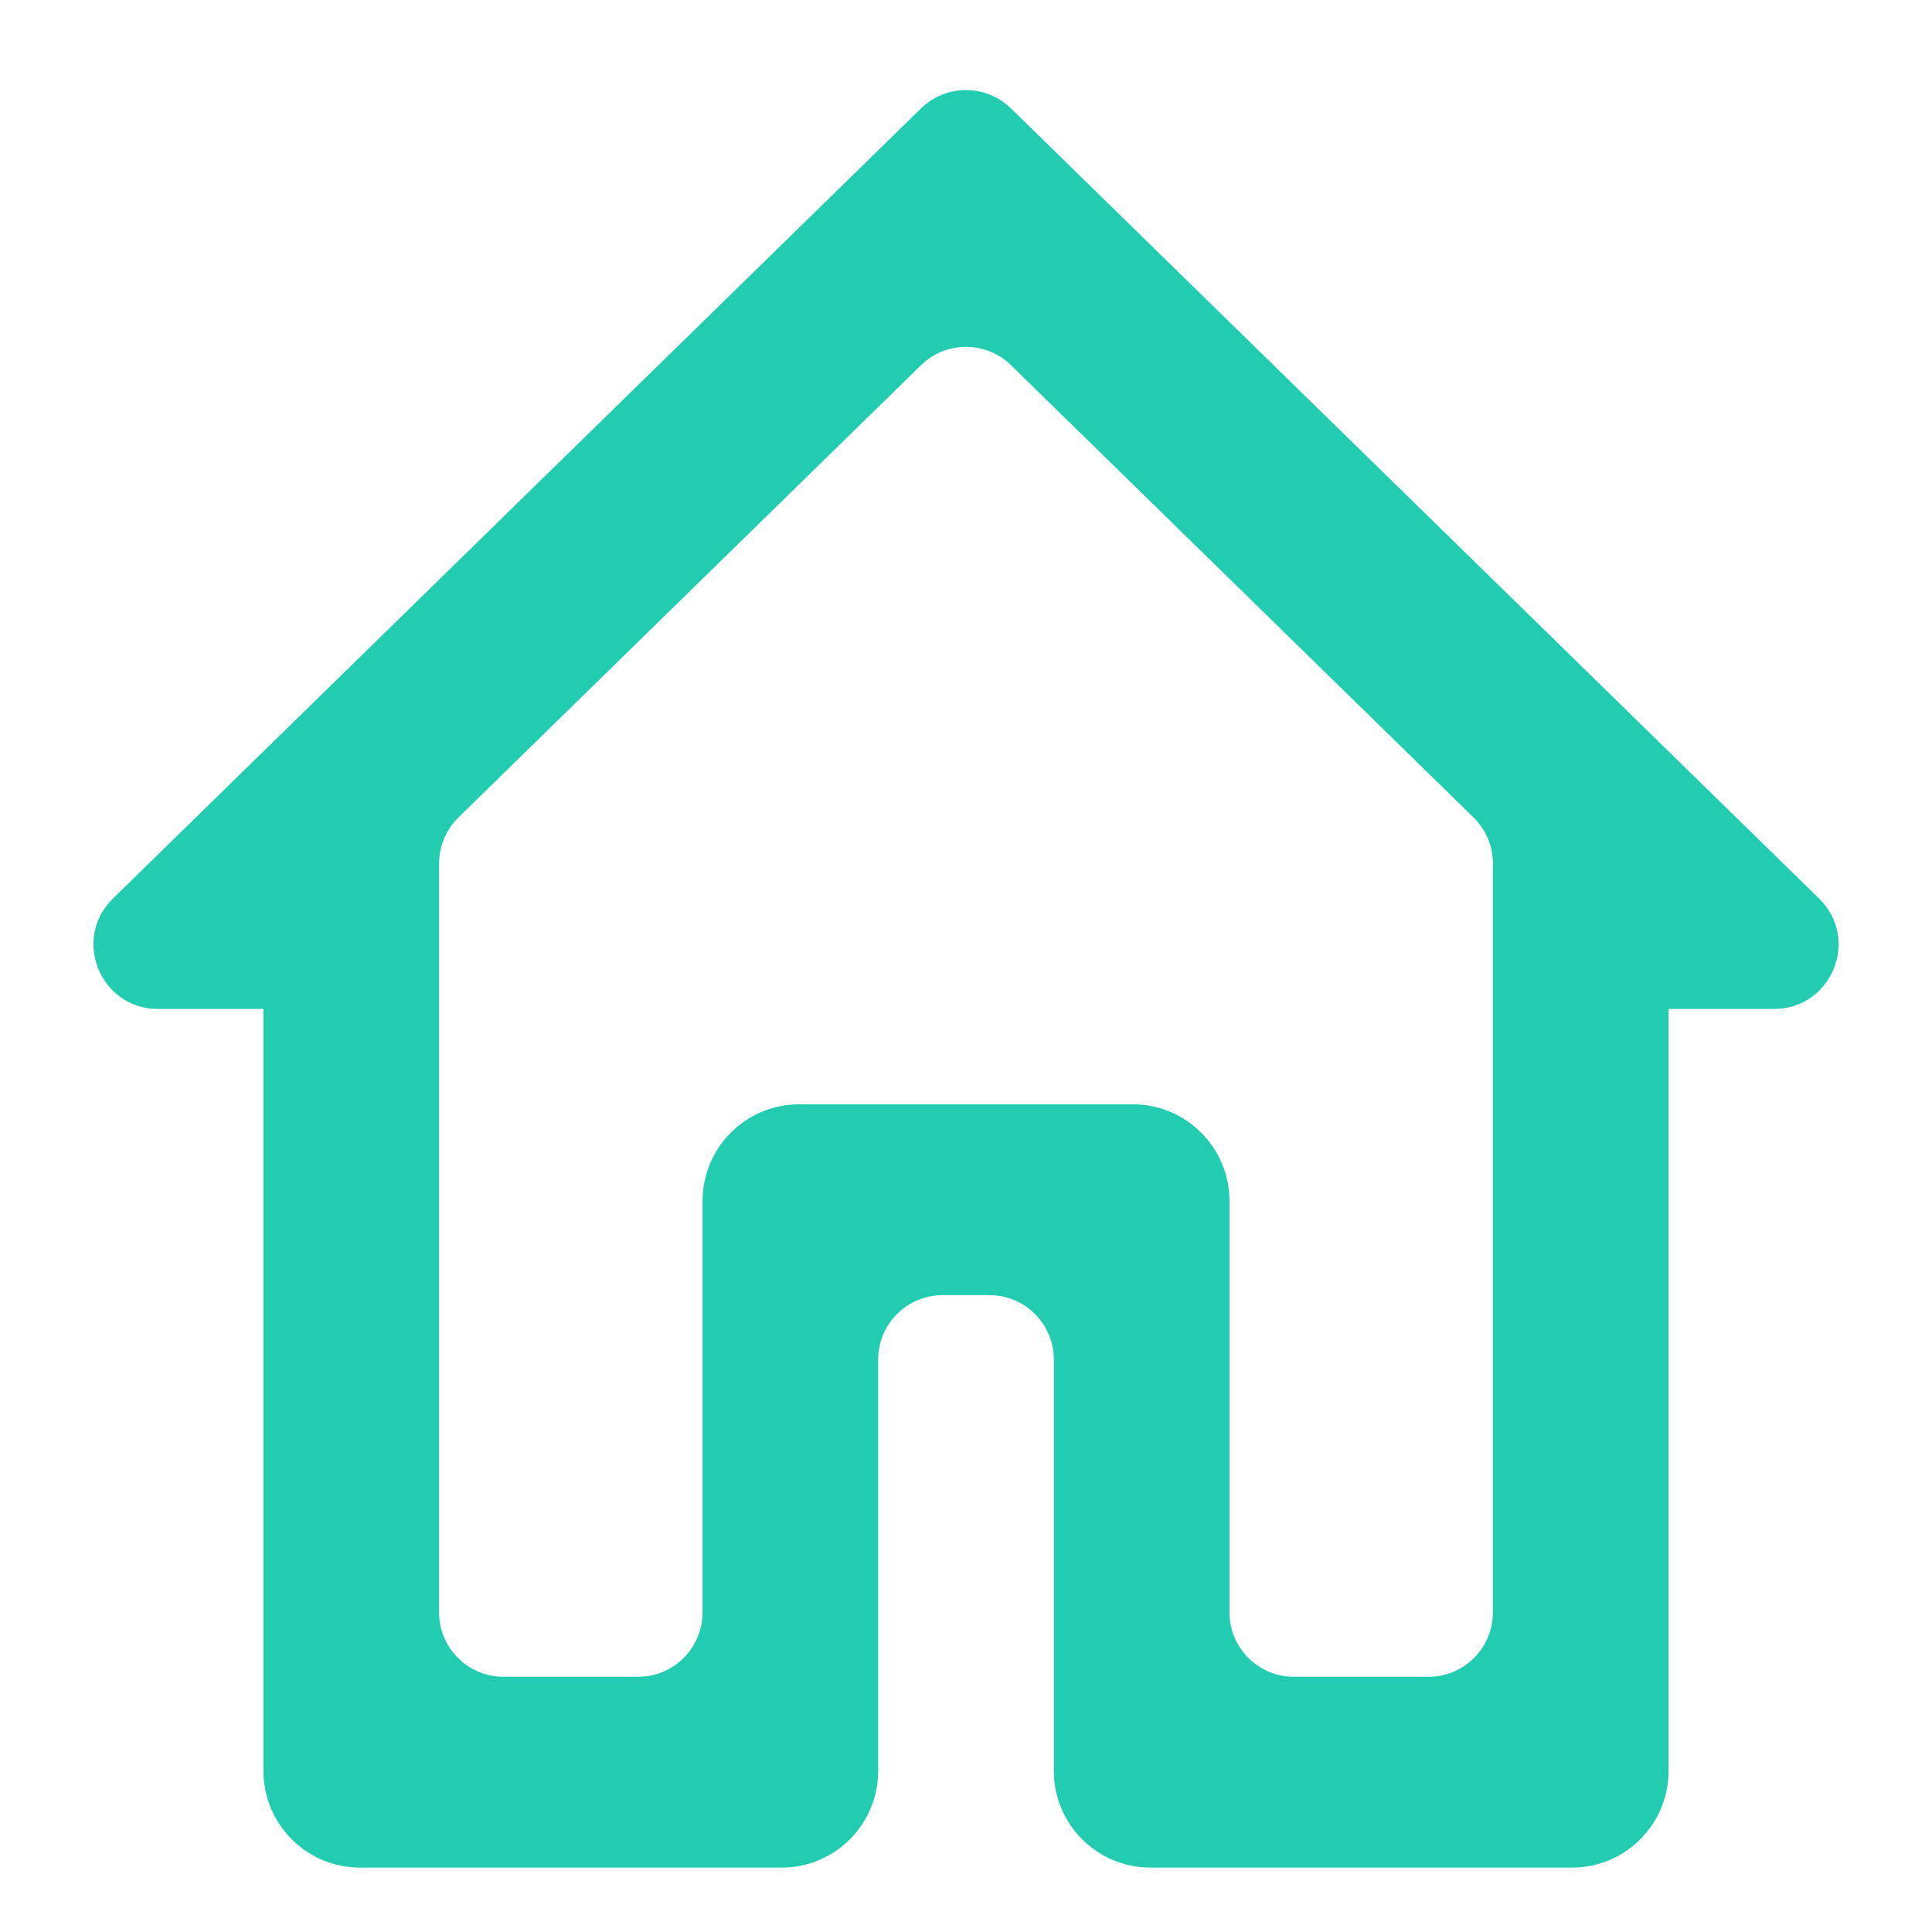 <svg width="30" height="30" viewBox="0 0 30 30" fill="none" xmlns="http://www.w3.org/2000/svg">
<path d="M15.699 1.684C15.31 1.304 14.69 1.304 14.301 1.684L1.754 13.952C1.113 14.579 1.557 15.667 2.453 15.667H4.091V27.5C4.091 28.328 4.762 29 5.591 29H12.136C12.965 29 13.636 28.328 13.636 27.5V21.111C13.636 20.559 14.084 20.111 14.636 20.111H15.364C15.916 20.111 16.364 20.559 16.364 21.111V27.5C16.364 28.328 17.035 29 17.864 29H24.409C25.238 29 25.909 28.328 25.909 27.5V15.667H27.547C28.443 15.667 28.887 14.579 28.246 13.952L15.699 1.684ZM14.301 5.671C14.69 5.291 15.31 5.291 15.699 5.671L22.881 12.693C23.073 12.882 23.182 13.139 23.182 13.408V14.185V25.037C23.182 25.589 22.734 26.037 22.182 26.037H20.091C19.539 26.037 19.091 25.589 19.091 25.037V18.648C19.091 17.82 18.419 17.148 17.591 17.148H12.409C11.581 17.148 10.909 17.82 10.909 18.648V25.037C10.909 25.589 10.461 26.037 9.909 26.037H7.818C7.266 26.037 6.818 25.589 6.818 25.037V13.408C6.818 13.139 6.927 12.882 7.119 12.693L14.301 5.671Z" fill="#22CCB0"/>
</svg>
